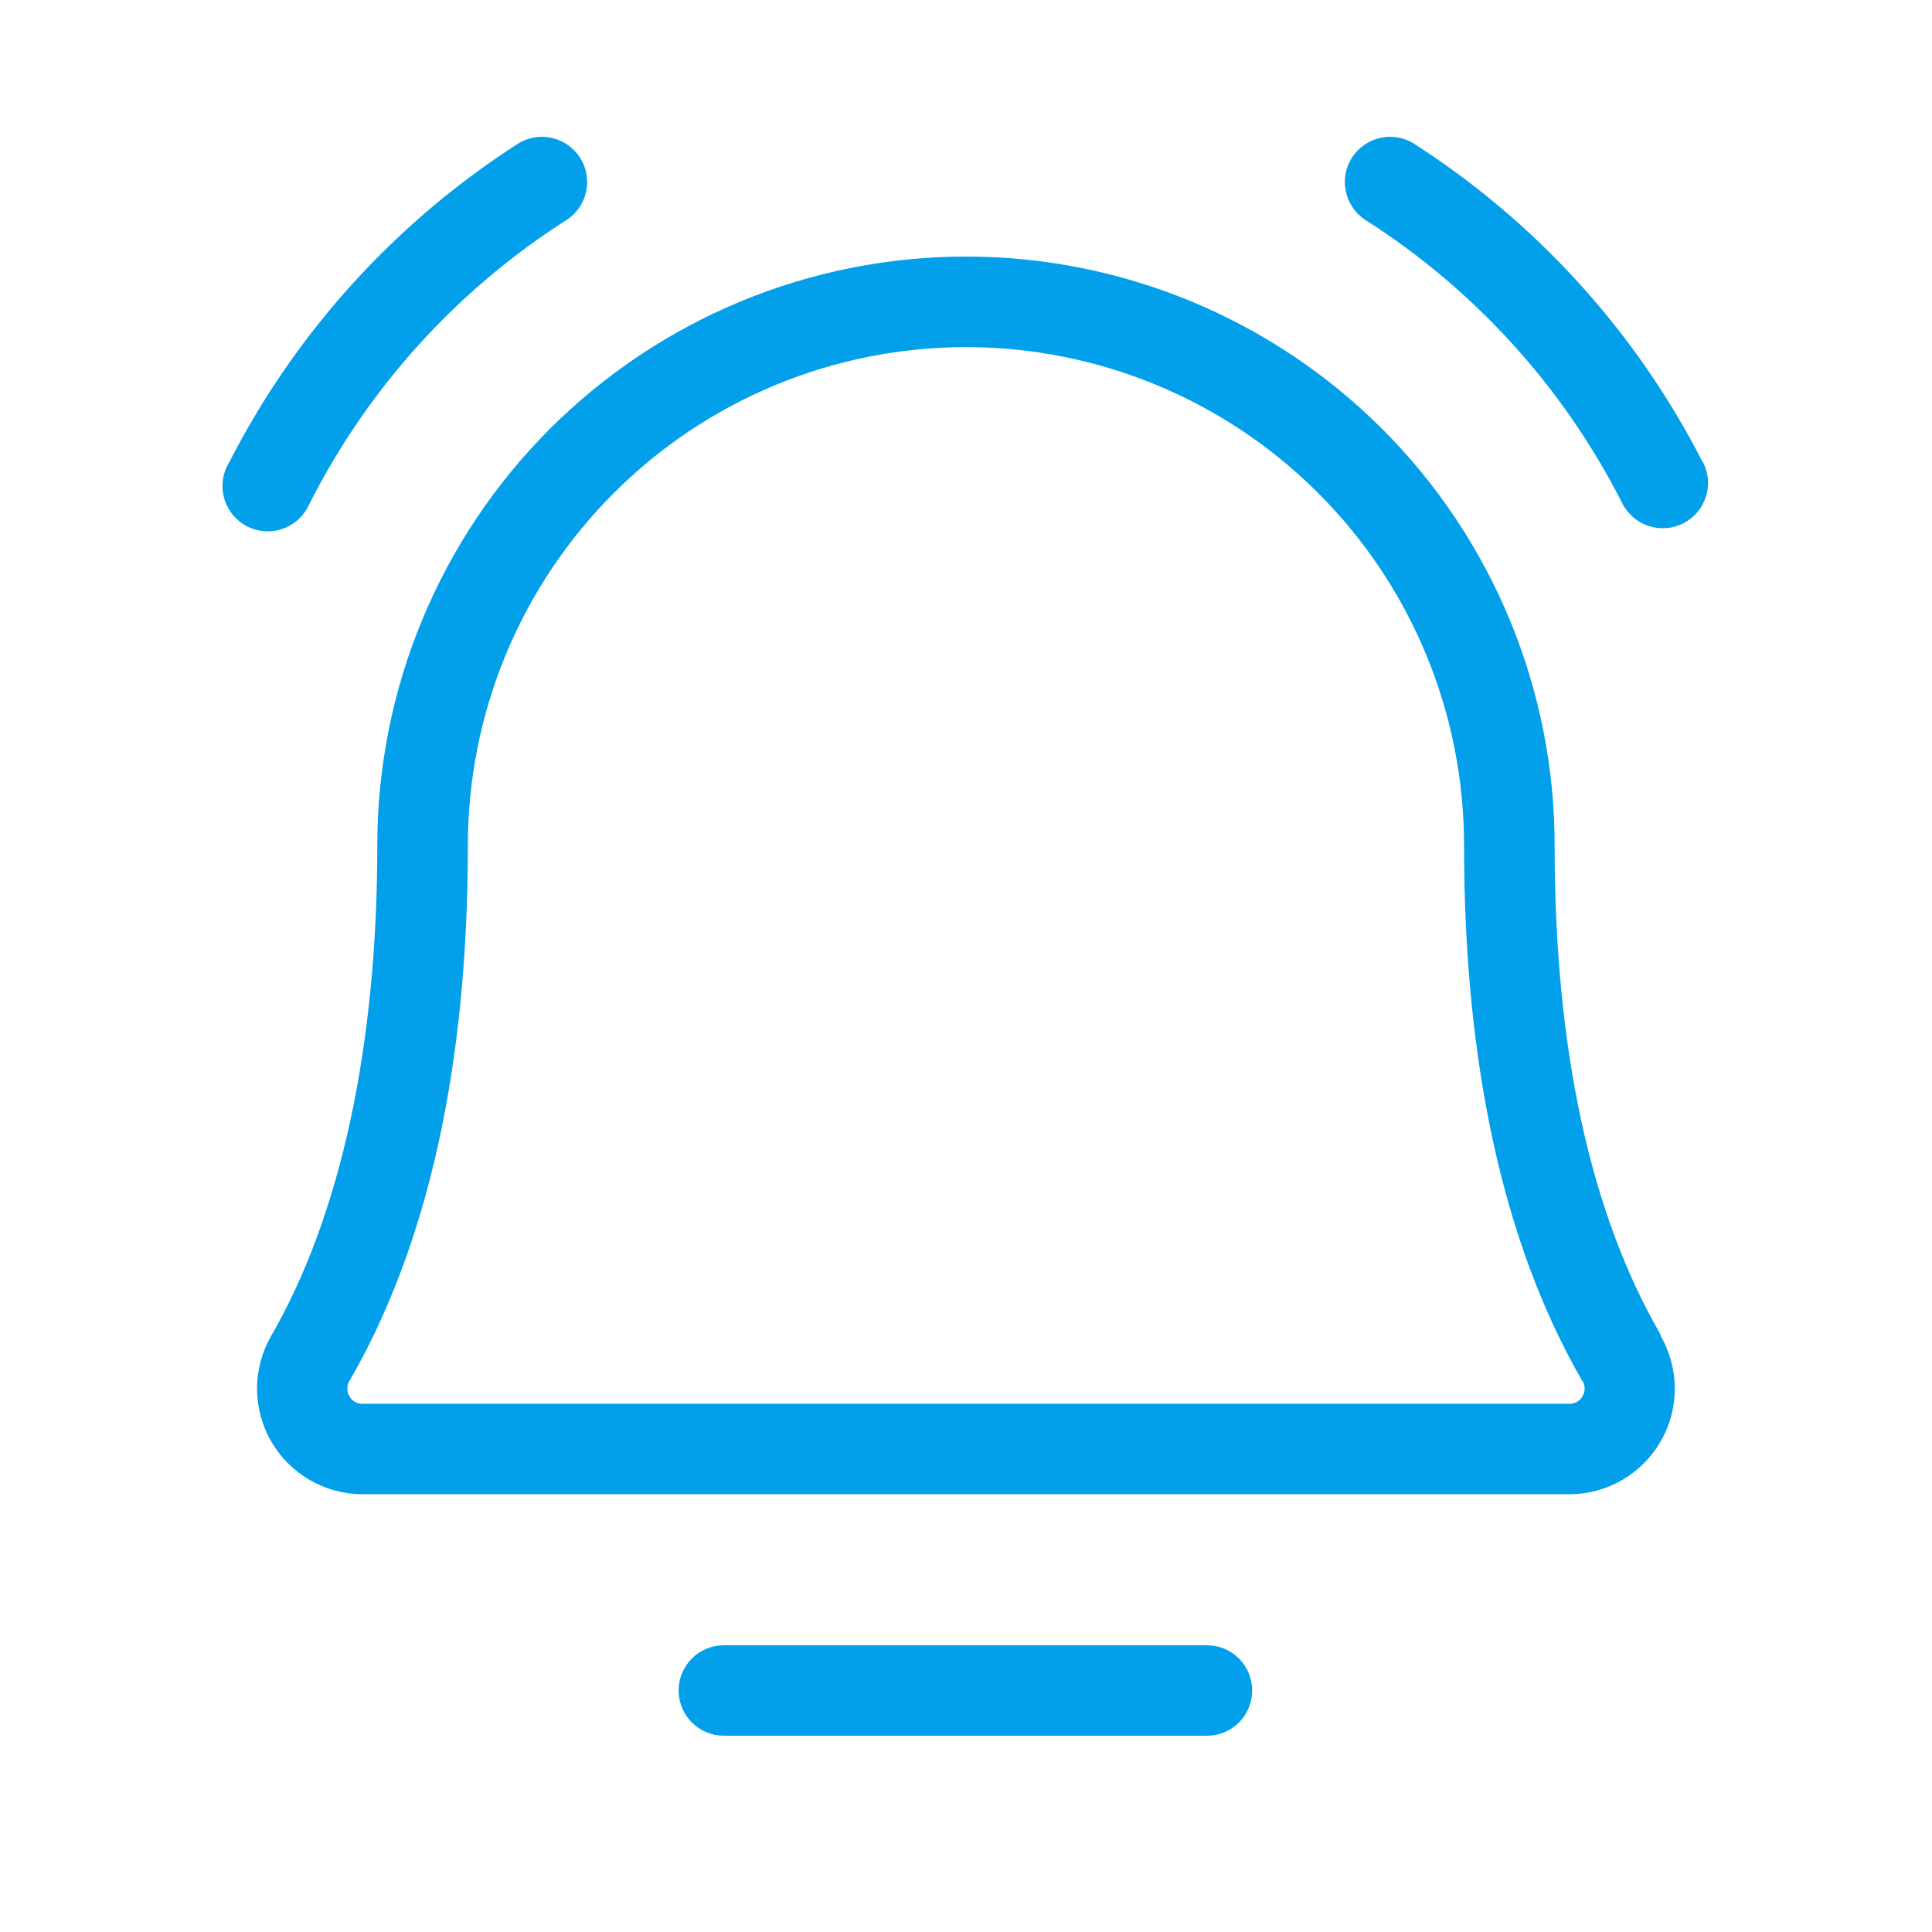 <svg width="24" height="24" viewBox="0 0 24 24" fill="none" xmlns="http://www.w3.org/2000/svg">
<g id="BellSimpleRinging">
<path id="Vector" d="M15.555 21C15.555 21.149 15.496 21.292 15.39 21.398C15.285 21.503 15.142 21.562 14.992 21.562H8.992C8.843 21.562 8.7 21.503 8.595 21.398C8.489 21.292 8.43 21.149 8.43 21C8.43 20.851 8.489 20.708 8.595 20.602C8.7 20.497 8.843 20.438 8.992 20.438H14.992C15.142 20.438 15.285 20.497 15.39 20.602C15.496 20.708 15.555 20.851 15.555 21ZM21.151 5.74C20.324 4.122 19.081 2.754 17.55 1.775C17.424 1.702 17.275 1.681 17.134 1.716C16.993 1.75 16.87 1.839 16.793 1.961C16.715 2.084 16.688 2.233 16.718 2.375C16.747 2.517 16.83 2.643 16.95 2.725C18.317 3.593 19.425 4.814 20.156 6.259C20.19 6.324 20.237 6.382 20.293 6.43C20.35 6.478 20.415 6.514 20.486 6.536C20.556 6.558 20.63 6.566 20.704 6.56C20.777 6.554 20.849 6.533 20.915 6.499C20.98 6.465 21.038 6.418 21.086 6.362C21.134 6.305 21.169 6.24 21.192 6.169C21.214 6.099 21.222 6.025 21.216 5.951C21.209 5.877 21.189 5.806 21.155 5.74H21.151ZM3.844 6.259C4.575 4.814 5.683 3.593 7.05 2.725C7.17 2.643 7.253 2.517 7.282 2.375C7.312 2.233 7.285 2.084 7.207 1.961C7.129 1.839 7.007 1.75 6.866 1.716C6.725 1.681 6.576 1.702 6.45 1.775C4.919 2.754 3.676 4.122 2.849 5.74C2.808 5.806 2.781 5.88 2.77 5.956C2.759 6.033 2.763 6.111 2.784 6.186C2.804 6.261 2.84 6.33 2.888 6.391C2.937 6.451 2.998 6.501 3.066 6.537C3.135 6.572 3.211 6.594 3.288 6.599C3.365 6.604 3.443 6.594 3.516 6.567C3.589 6.541 3.656 6.5 3.712 6.447C3.768 6.394 3.813 6.33 3.844 6.259ZM20.625 16.587C20.741 16.786 20.803 17.012 20.805 17.242C20.806 17.473 20.747 17.699 20.633 17.899C20.519 18.1 20.354 18.266 20.155 18.383C19.956 18.499 19.73 18.561 19.5 18.562H4.5C4.27 18.561 4.045 18.5 3.846 18.384C3.647 18.269 3.482 18.103 3.368 17.904C3.253 17.704 3.193 17.478 3.193 17.248C3.194 17.019 3.254 16.793 3.369 16.594C4.231 15.101 4.687 12.996 4.687 10.5C4.687 8.561 5.458 6.701 6.829 5.329C8.201 3.958 10.061 3.187 12 3.187C13.939 3.187 15.799 3.958 17.171 5.329C18.542 6.701 19.312 8.561 19.312 10.5C19.312 13.031 19.757 15.079 20.633 16.587H20.625ZM19.653 17.15C18.683 15.469 18.187 13.232 18.187 10.5C18.187 8.859 17.536 7.285 16.375 6.125C15.215 4.964 13.641 4.312 12 4.312C10.359 4.312 8.785 4.964 7.625 6.125C6.464 7.285 5.812 8.859 5.812 10.5C5.812 13.234 5.317 15.469 4.34 17.156C4.323 17.185 4.315 17.217 4.315 17.25C4.315 17.283 4.323 17.315 4.34 17.344C4.355 17.372 4.378 17.396 4.406 17.413C4.434 17.429 4.466 17.438 4.499 17.438H19.5C19.533 17.438 19.565 17.429 19.593 17.413C19.621 17.396 19.644 17.372 19.659 17.344C19.676 17.315 19.685 17.283 19.685 17.25C19.685 17.217 19.677 17.185 19.66 17.156L19.653 17.15Z" fill="#029FEB"/>
</g>
</svg>
